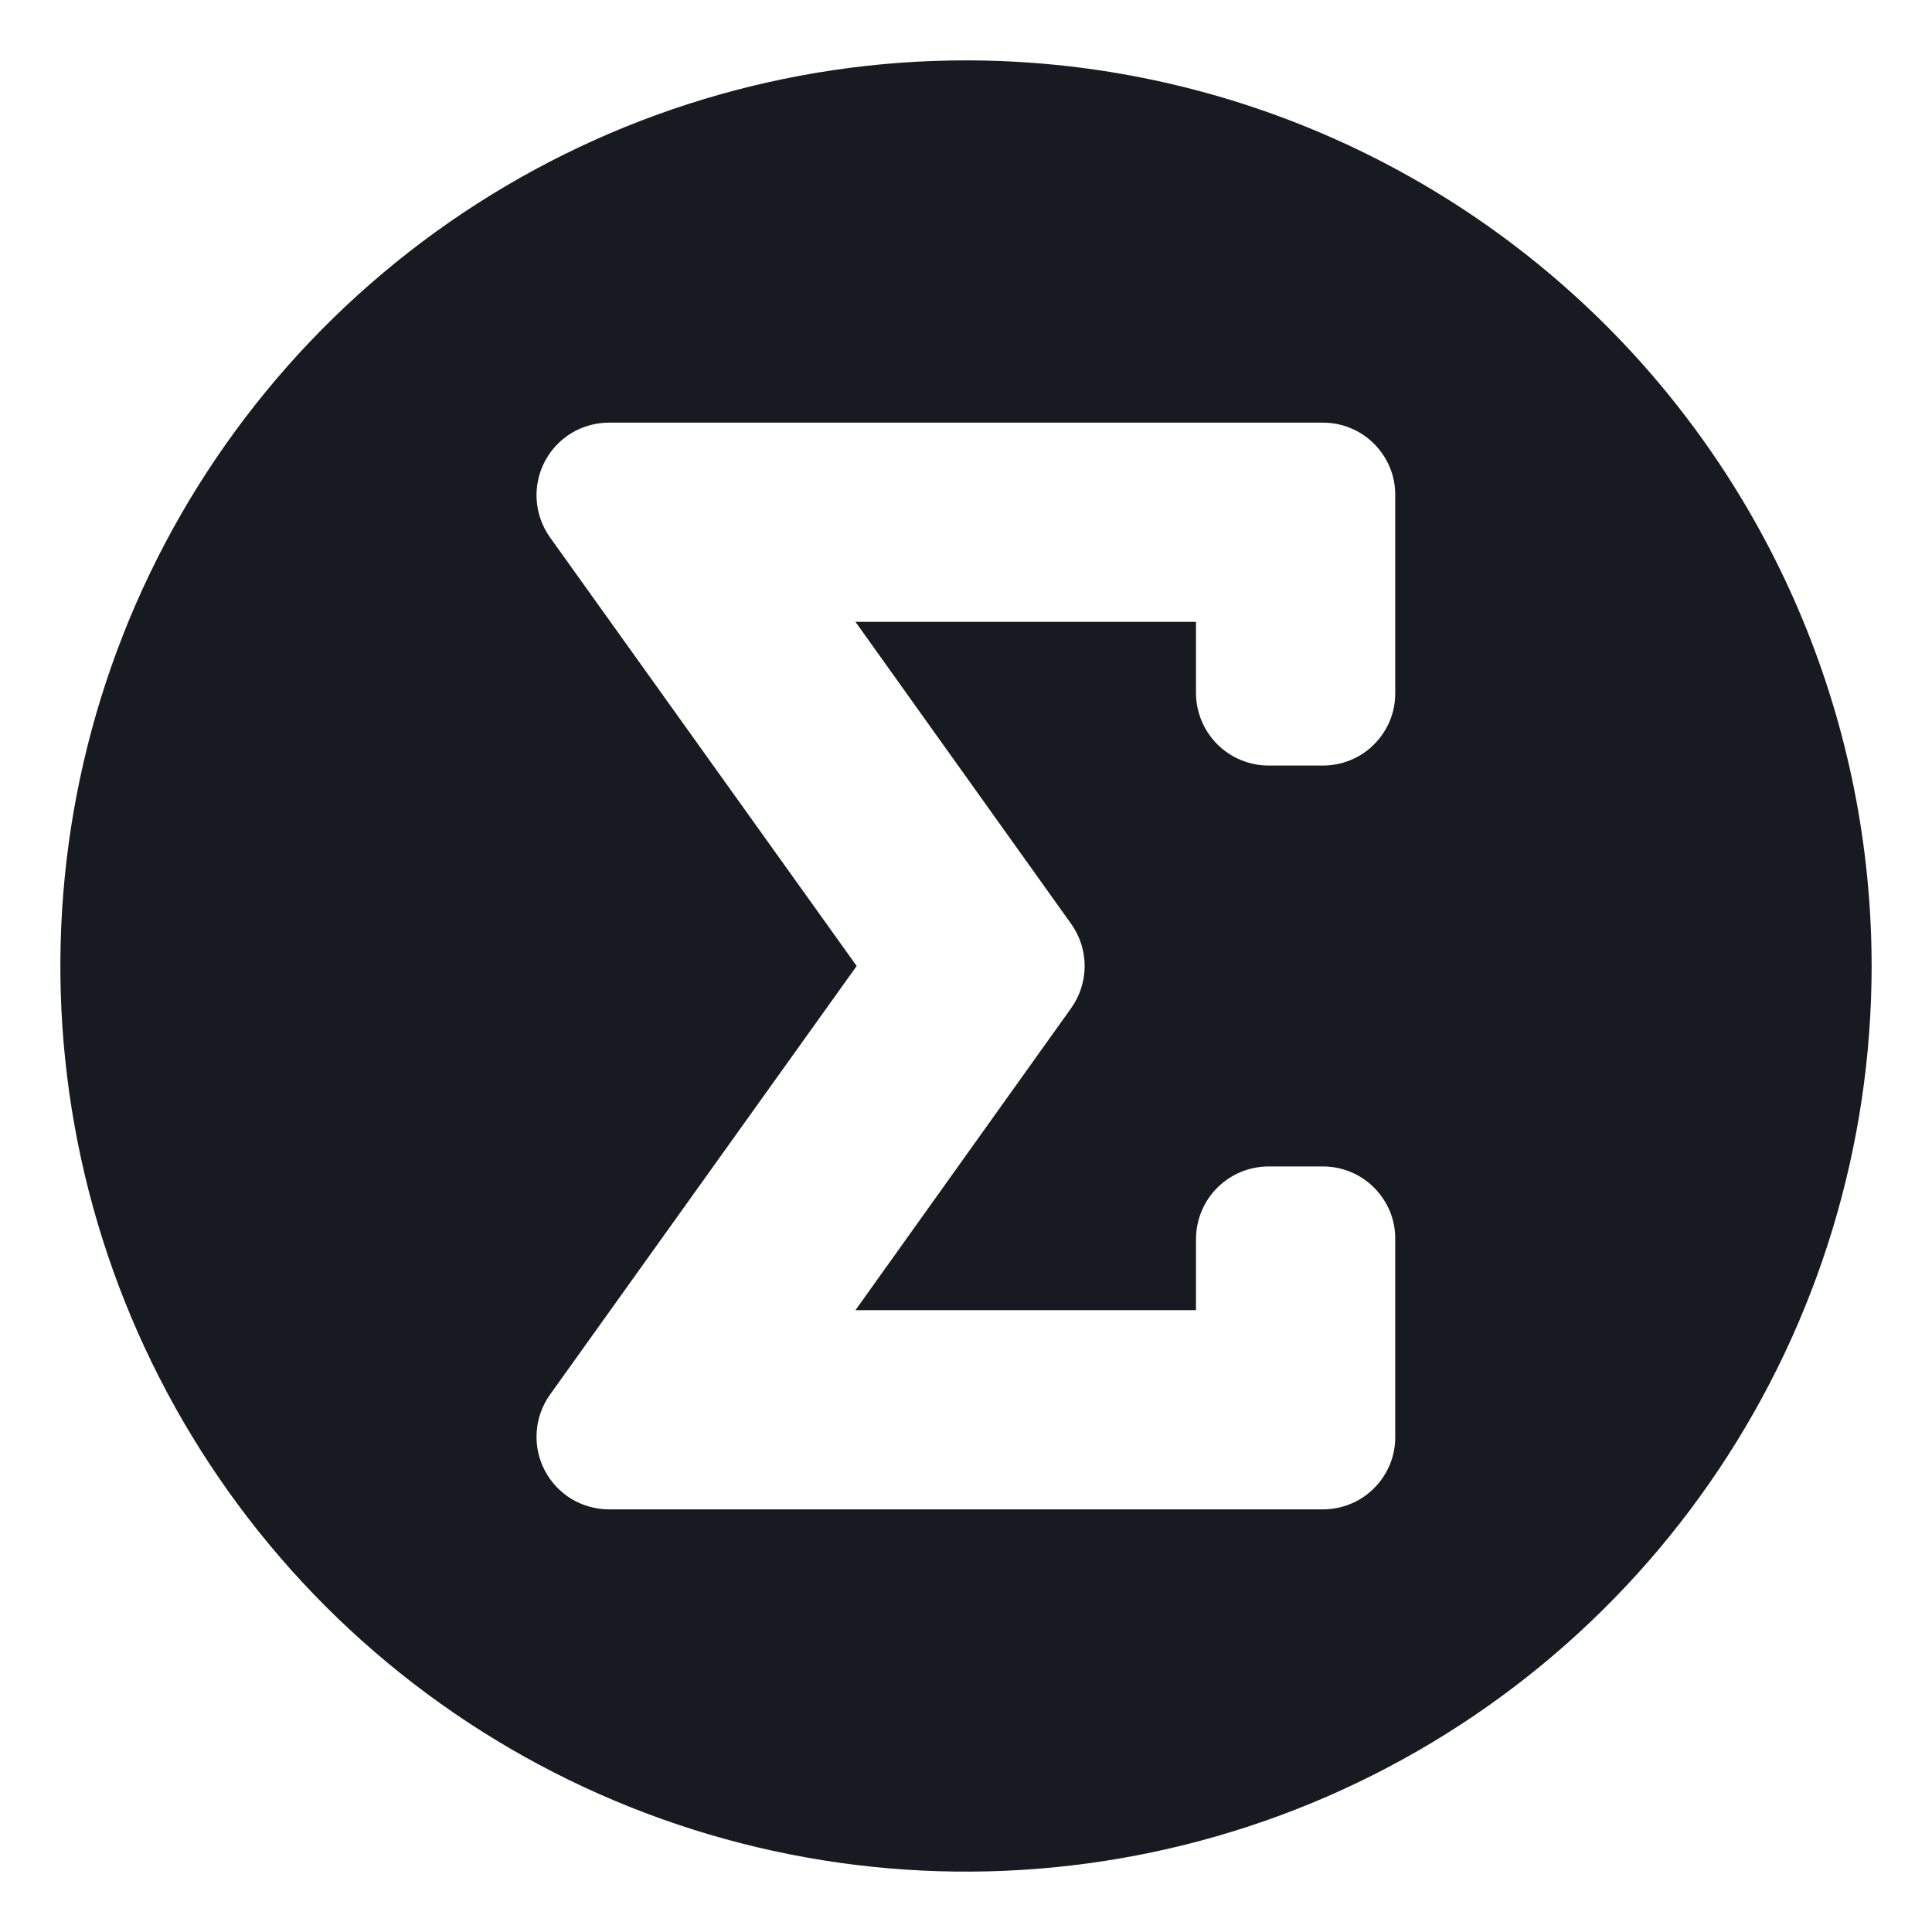 <svg width="24" height="24" viewBox="0 0 24 24" fill="none" xmlns="http://www.w3.org/2000/svg">
<g clip-path="url(#clip0_486_34770)">
<path d="M12 0.75C9.775 0.75 7.6 1.41 5.75 2.646C3.9 3.882 2.458 5.639 1.606 7.695C0.755 9.75 0.532 12.012 0.966 14.195C1.4 16.377 2.472 18.382 4.045 19.955C5.618 21.528 7.623 22.6 9.805 23.034C11.987 23.468 14.249 23.245 16.305 22.394C18.361 21.542 20.118 20.1 21.354 18.25C22.59 16.4 23.25 14.225 23.25 12C23.249 9.017 22.063 6.156 19.954 4.046C17.844 1.937 14.983 0.751 12 0.75ZM17.332 8.61C17.333 8.728 17.31 8.845 17.265 8.955C17.219 9.064 17.153 9.163 17.069 9.247C16.986 9.331 16.887 9.397 16.777 9.442C16.668 9.487 16.551 9.51 16.432 9.51H15.757C15.519 9.509 15.29 9.414 15.122 9.246C14.953 9.077 14.858 8.848 14.857 8.61V7.725H10.627L13.305 11.475C13.415 11.628 13.474 11.812 13.474 12C13.474 12.188 13.415 12.372 13.305 12.525L10.627 16.275H14.857V15.39C14.858 15.152 14.953 14.923 15.122 14.754C15.29 14.586 15.519 14.491 15.757 14.49H16.432C16.551 14.49 16.668 14.513 16.777 14.558C16.887 14.603 16.986 14.669 17.069 14.753C17.153 14.837 17.219 14.936 17.265 15.045C17.31 15.155 17.333 15.272 17.332 15.39V17.85C17.333 17.968 17.31 18.085 17.265 18.195C17.219 18.304 17.153 18.403 17.069 18.487C16.986 18.571 16.887 18.637 16.777 18.682C16.668 18.727 16.551 18.75 16.432 18.75H7.567C7.402 18.75 7.239 18.705 7.097 18.619C6.956 18.533 6.841 18.409 6.765 18.262C6.689 18.115 6.655 17.949 6.667 17.784C6.679 17.619 6.736 17.46 6.832 17.325L10.642 12L6.832 6.675C6.736 6.54 6.679 6.381 6.667 6.216C6.655 6.051 6.689 5.885 6.765 5.738C6.841 5.591 6.956 5.467 7.097 5.381C7.239 5.295 7.402 5.25 7.567 5.25H16.432C16.551 5.25 16.668 5.273 16.777 5.318C16.887 5.363 16.986 5.429 17.069 5.513C17.153 5.597 17.219 5.696 17.265 5.805C17.31 5.915 17.333 6.032 17.332 6.15V8.61Z" fill="#171A21"/>
</g>
<defs>
<clipPath id="clip0_486_34770">
<rect width="24" height="24" fill="white"/>
</clipPath>
</defs>
</svg>
